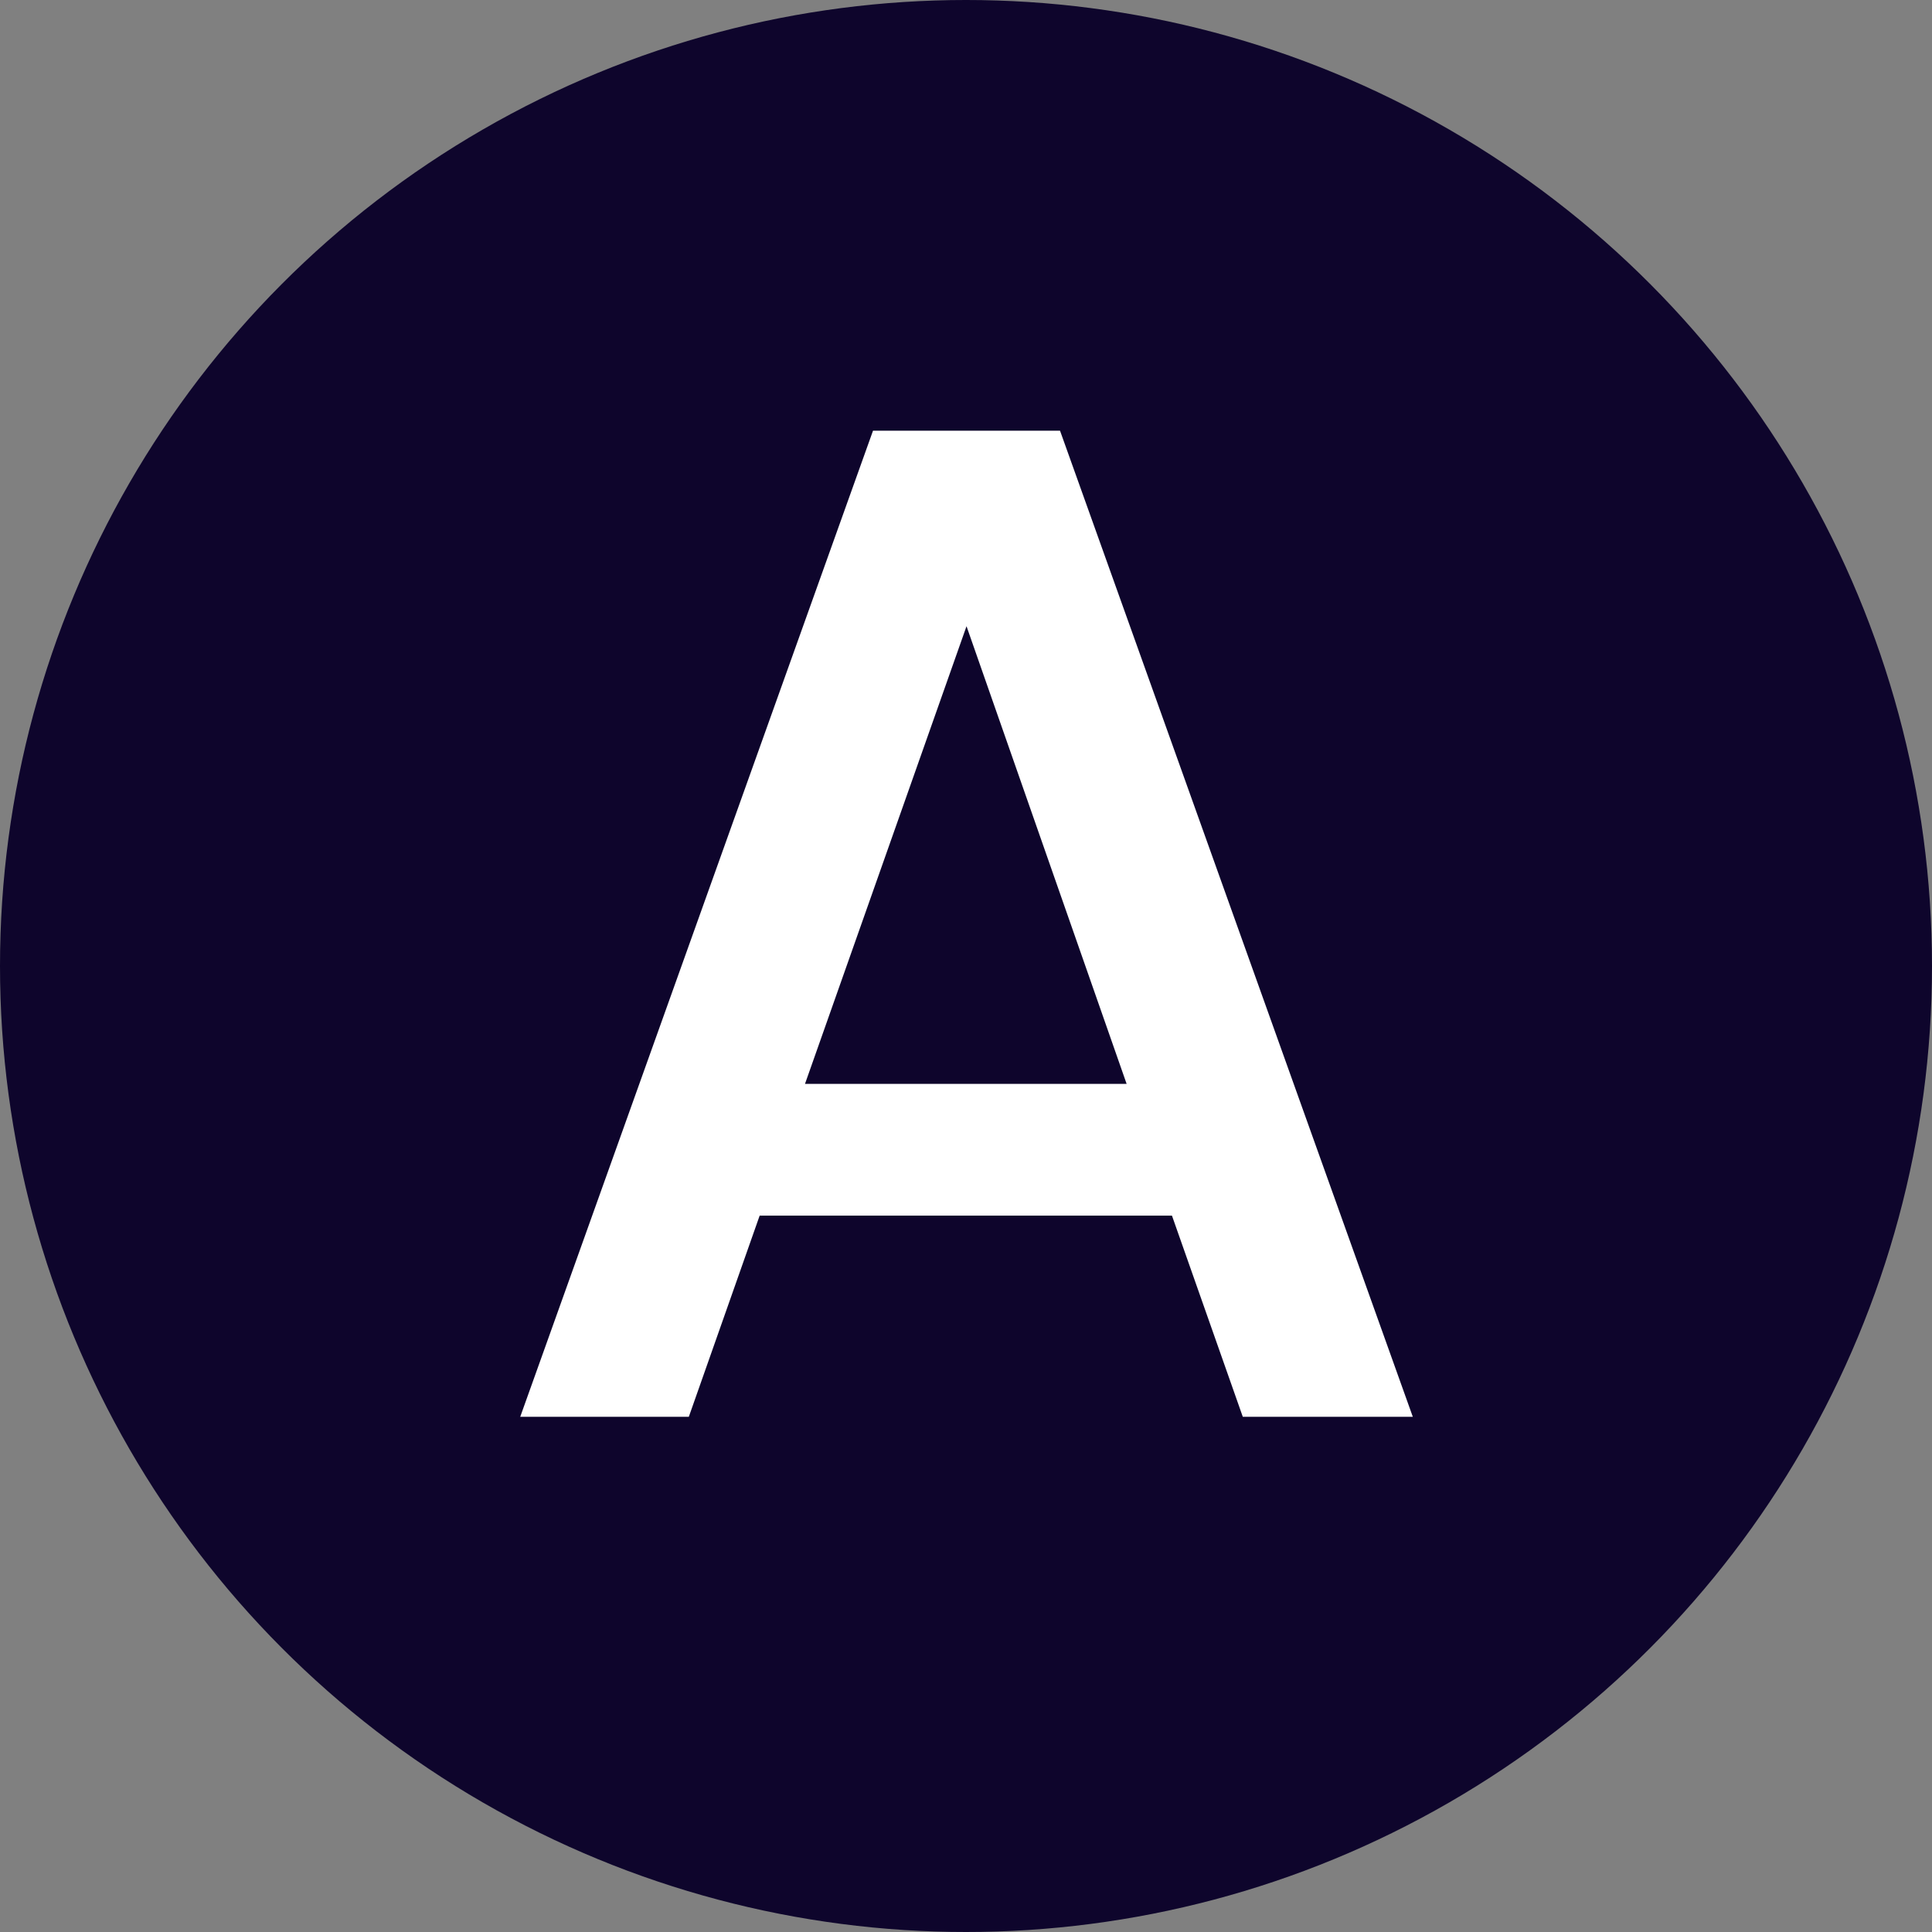 <svg width="30" height="30" viewBox="0 0 30 30" fill="none" xmlns="http://www.w3.org/2000/svg">
<rect x="0" y="0" width="30" height="30" fill="#808080" stroke="none"/>
<circle cx="15" cy="15" r="15" fill="#0E052C"/>
<path d="M19.298 22H21.938L16.46 6.688H13.556L8.078 22H10.696L11.796 18.876H18.198L19.298 22ZM17.494 16.83H12.5L15.008 9.724L17.494 16.83Z" fill="white"/>
</svg>
